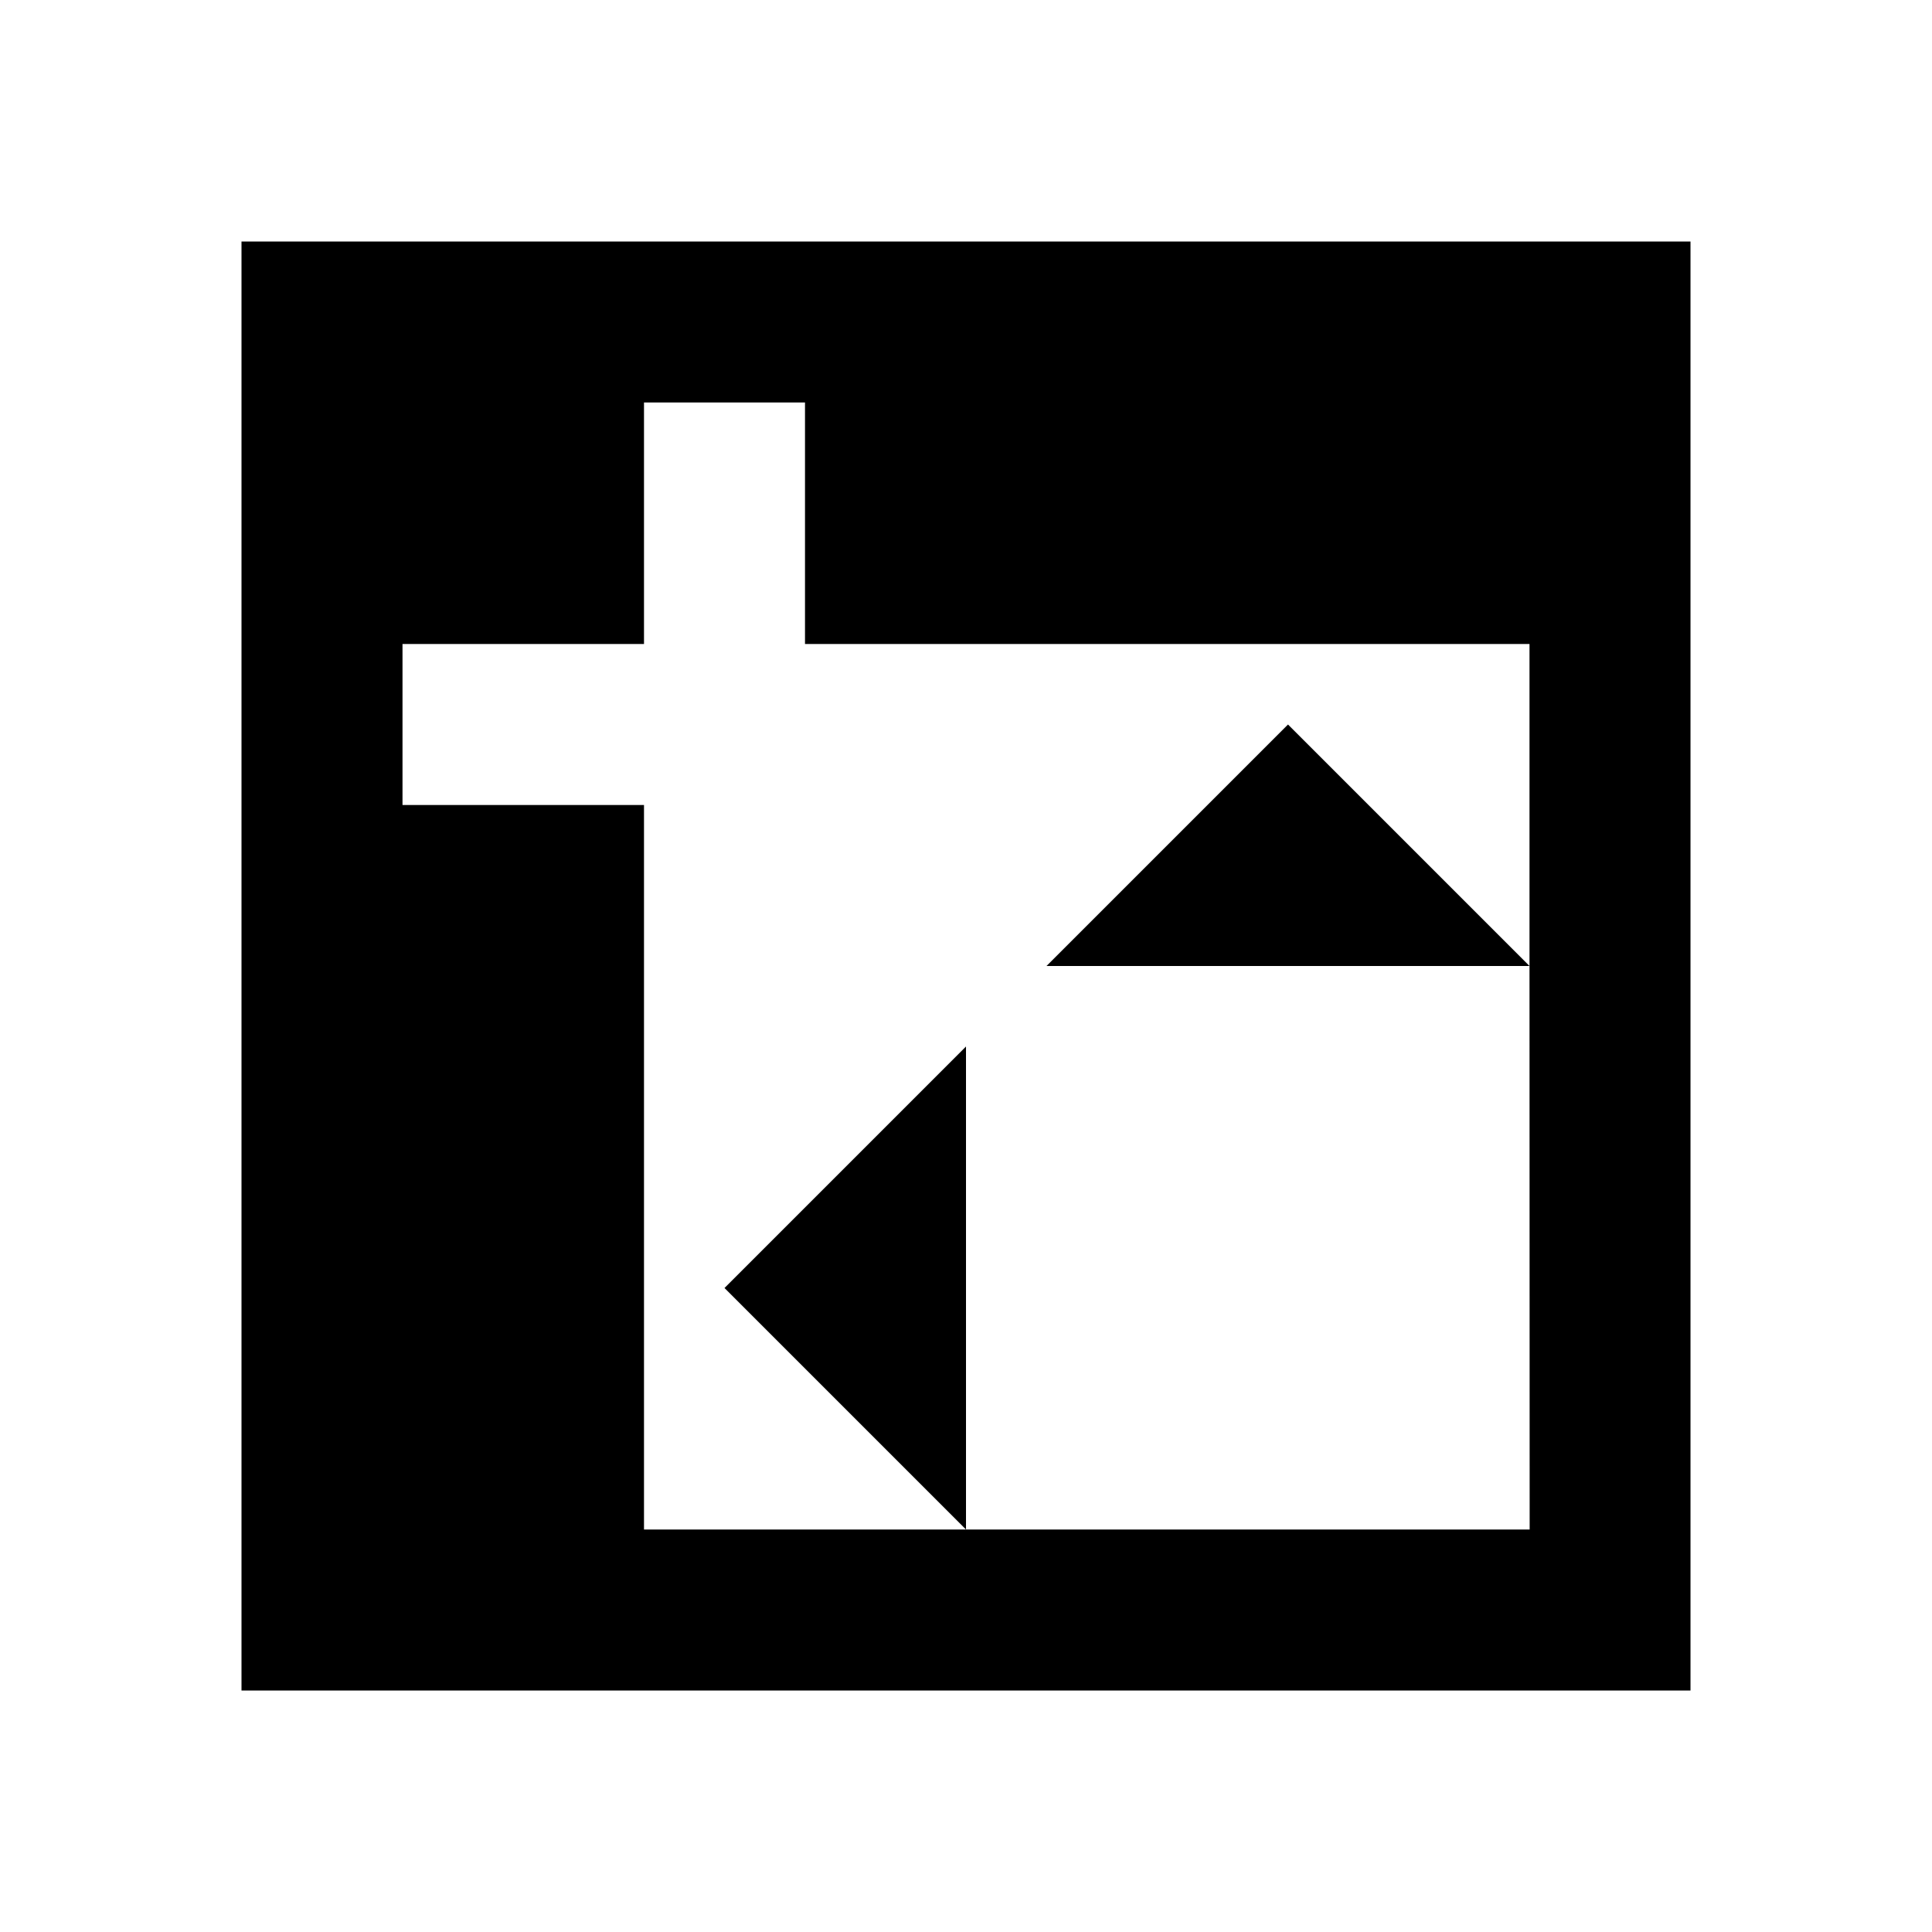 <?xml version="1.0"?>
<svg xmlns="http://www.w3.org/2000/svg" viewBox="0 0 24 24">
    <path d="M 3 3 L 3 21 L 21 21 L 21 3 L 3 3 z M 8 5 L 10 5 L 10 8 L 19 8 L 19 12 L 19.002 19 L 12 19 L 8 19 L 8 10 L 5 10 L 5 8 L 8 8 L 8 5 z M 12 19 L 12 13 L 9 16 L 12 19 z M 19 12 L 16 9 L 13 12 L 19 12 z"/>
</svg>

